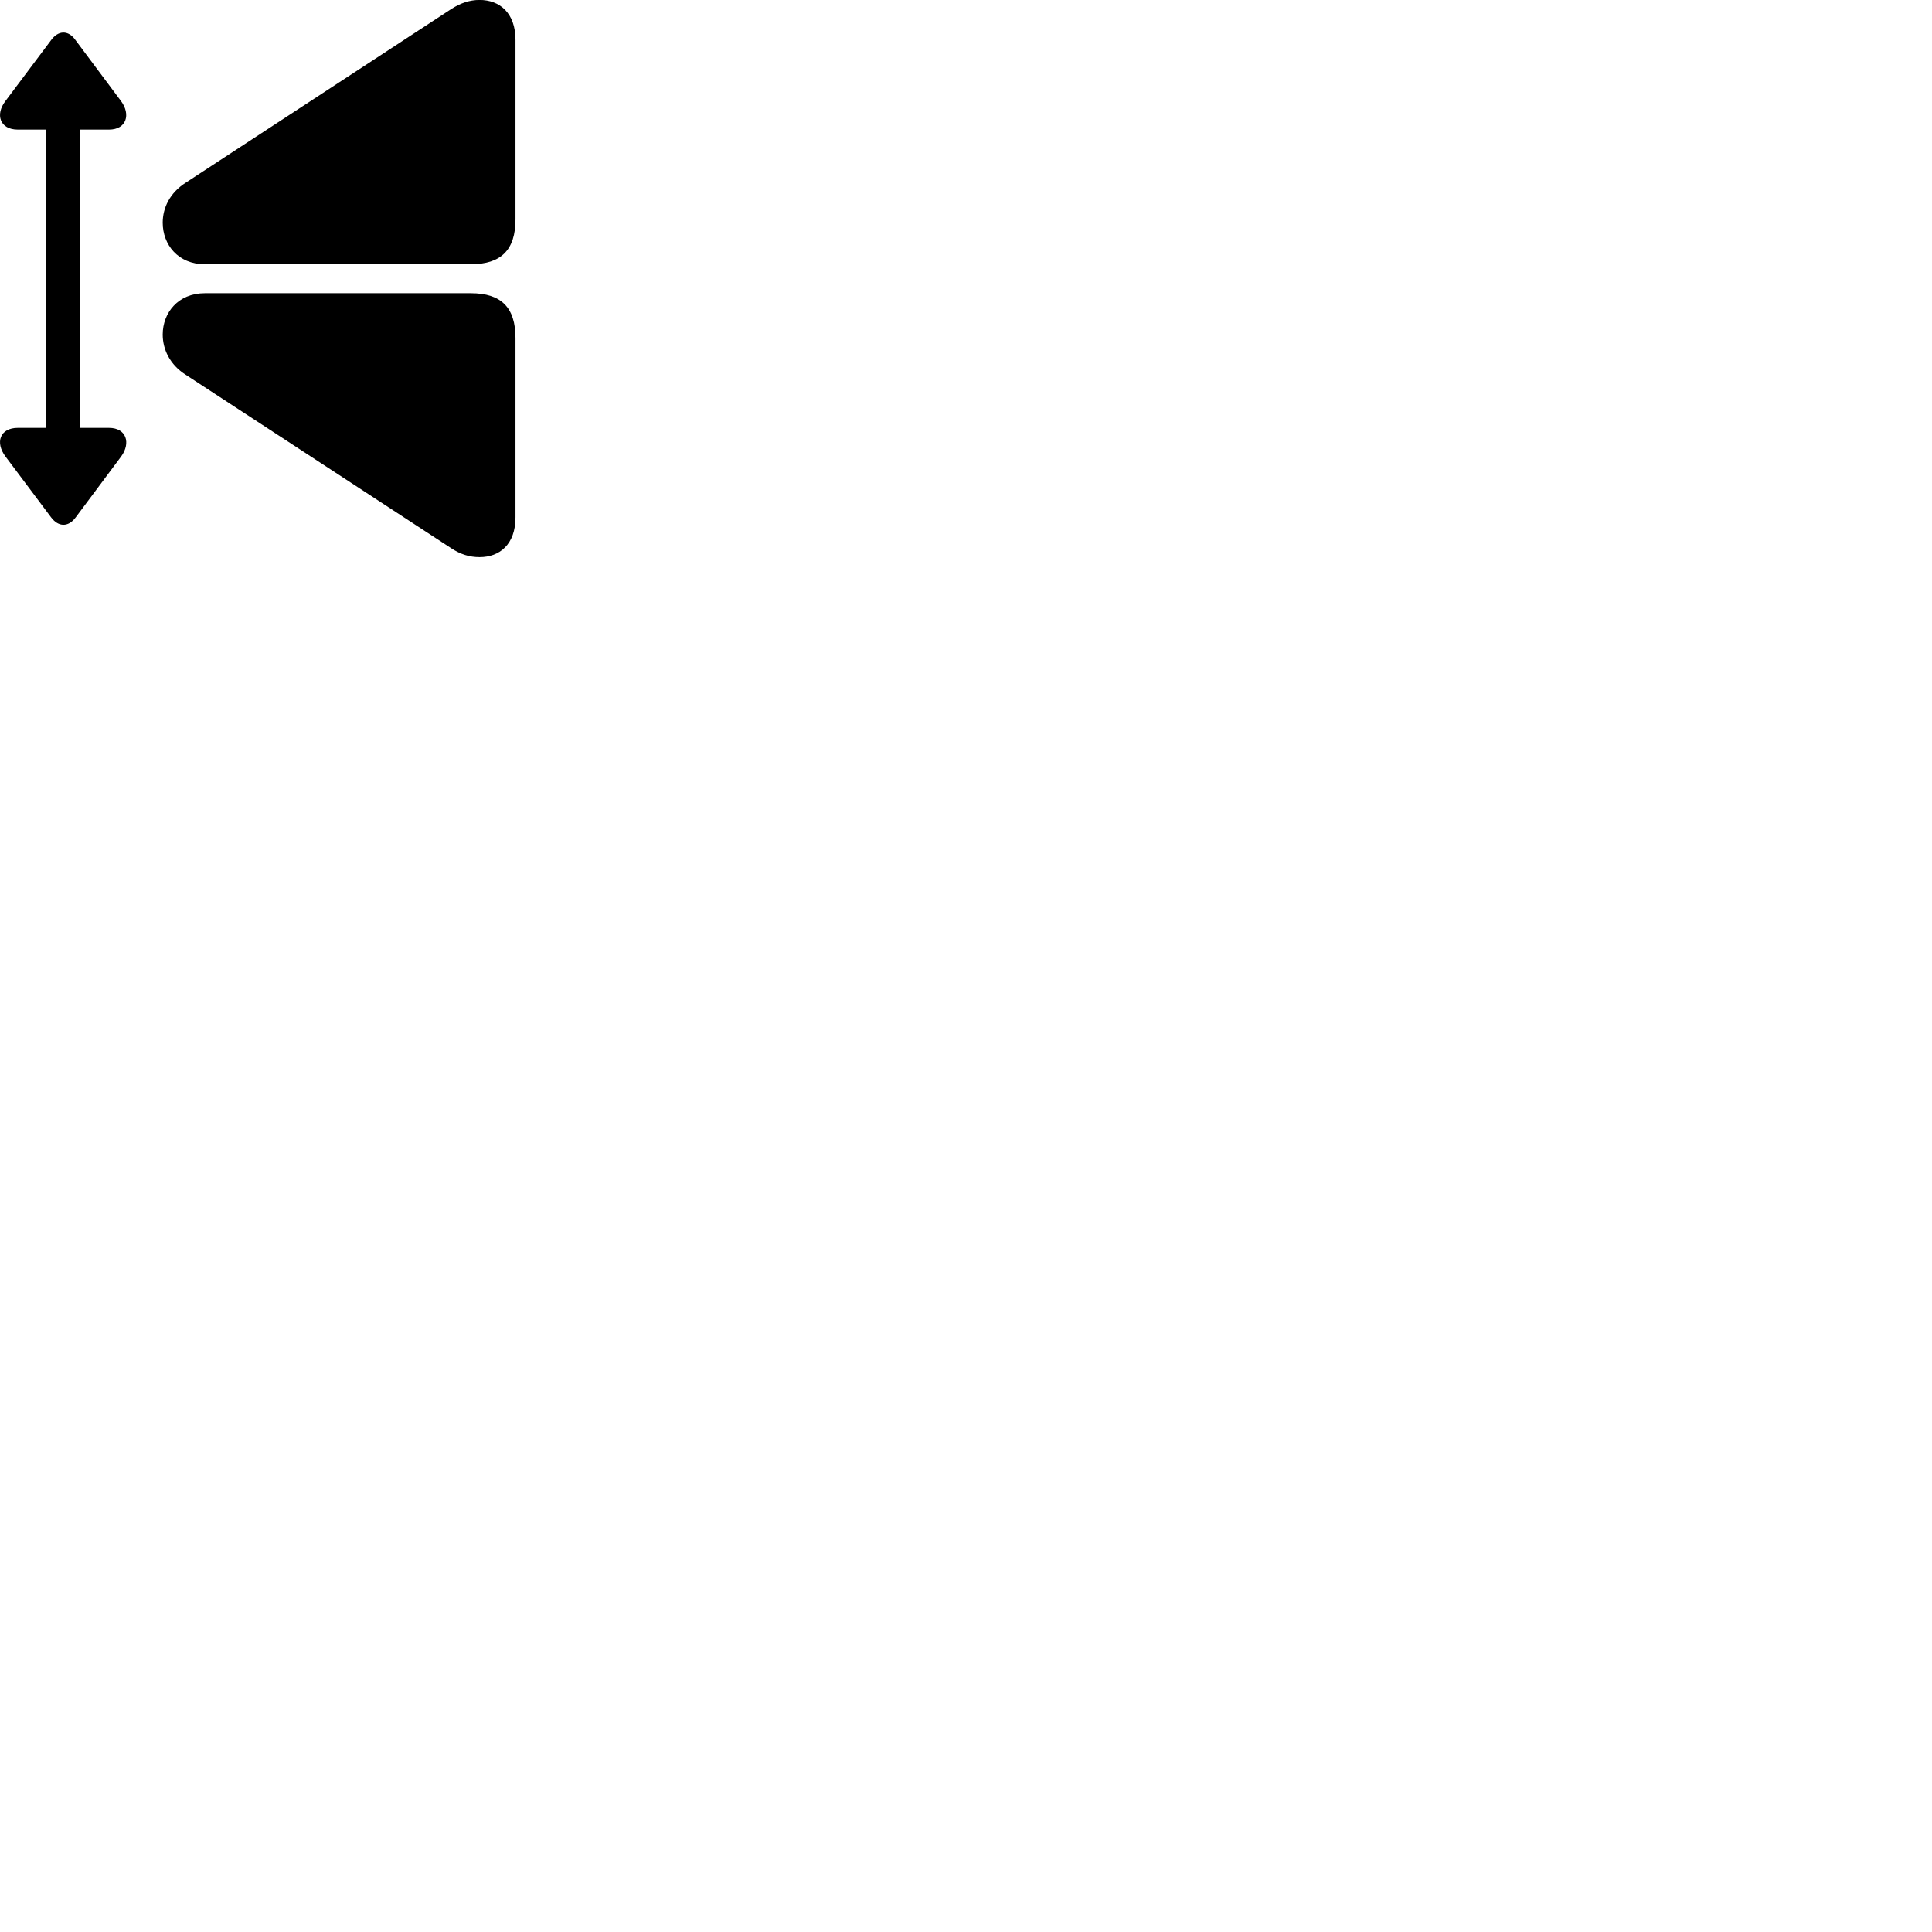 
        <svg xmlns="http://www.w3.org/2000/svg" viewBox="0 0 100 100">
            <path d="M26.682 2.067C26.682 0.667 25.862 -0.003 24.822 -0.003C24.292 -0.003 23.832 0.167 23.372 0.457L9.612 9.457C8.792 9.977 8.422 10.757 8.422 11.527C8.422 12.657 9.212 13.677 10.602 13.677H24.372C25.942 13.677 26.682 12.927 26.682 11.357ZM5.642 22.147H4.142V6.707H5.642C6.542 6.707 6.782 5.927 6.262 5.227L3.902 2.067C3.532 1.547 3.022 1.567 2.652 2.067L0.282 5.227C-0.258 5.927 -0.008 6.707 0.922 6.707H2.392V22.147H0.922C-0.008 22.147 -0.258 22.907 0.282 23.627L2.652 26.787C3.022 27.277 3.532 27.297 3.912 26.787L6.272 23.627C6.782 22.927 6.542 22.147 5.642 22.147ZM26.682 26.777V17.497C26.682 15.917 25.942 15.177 24.372 15.177H10.602C9.212 15.177 8.422 16.197 8.422 17.317C8.422 18.087 8.792 18.877 9.612 19.397L23.372 28.387C23.832 28.687 24.292 28.837 24.822 28.837C25.862 28.837 26.682 28.177 26.682 26.777Z" />
        </svg>
    